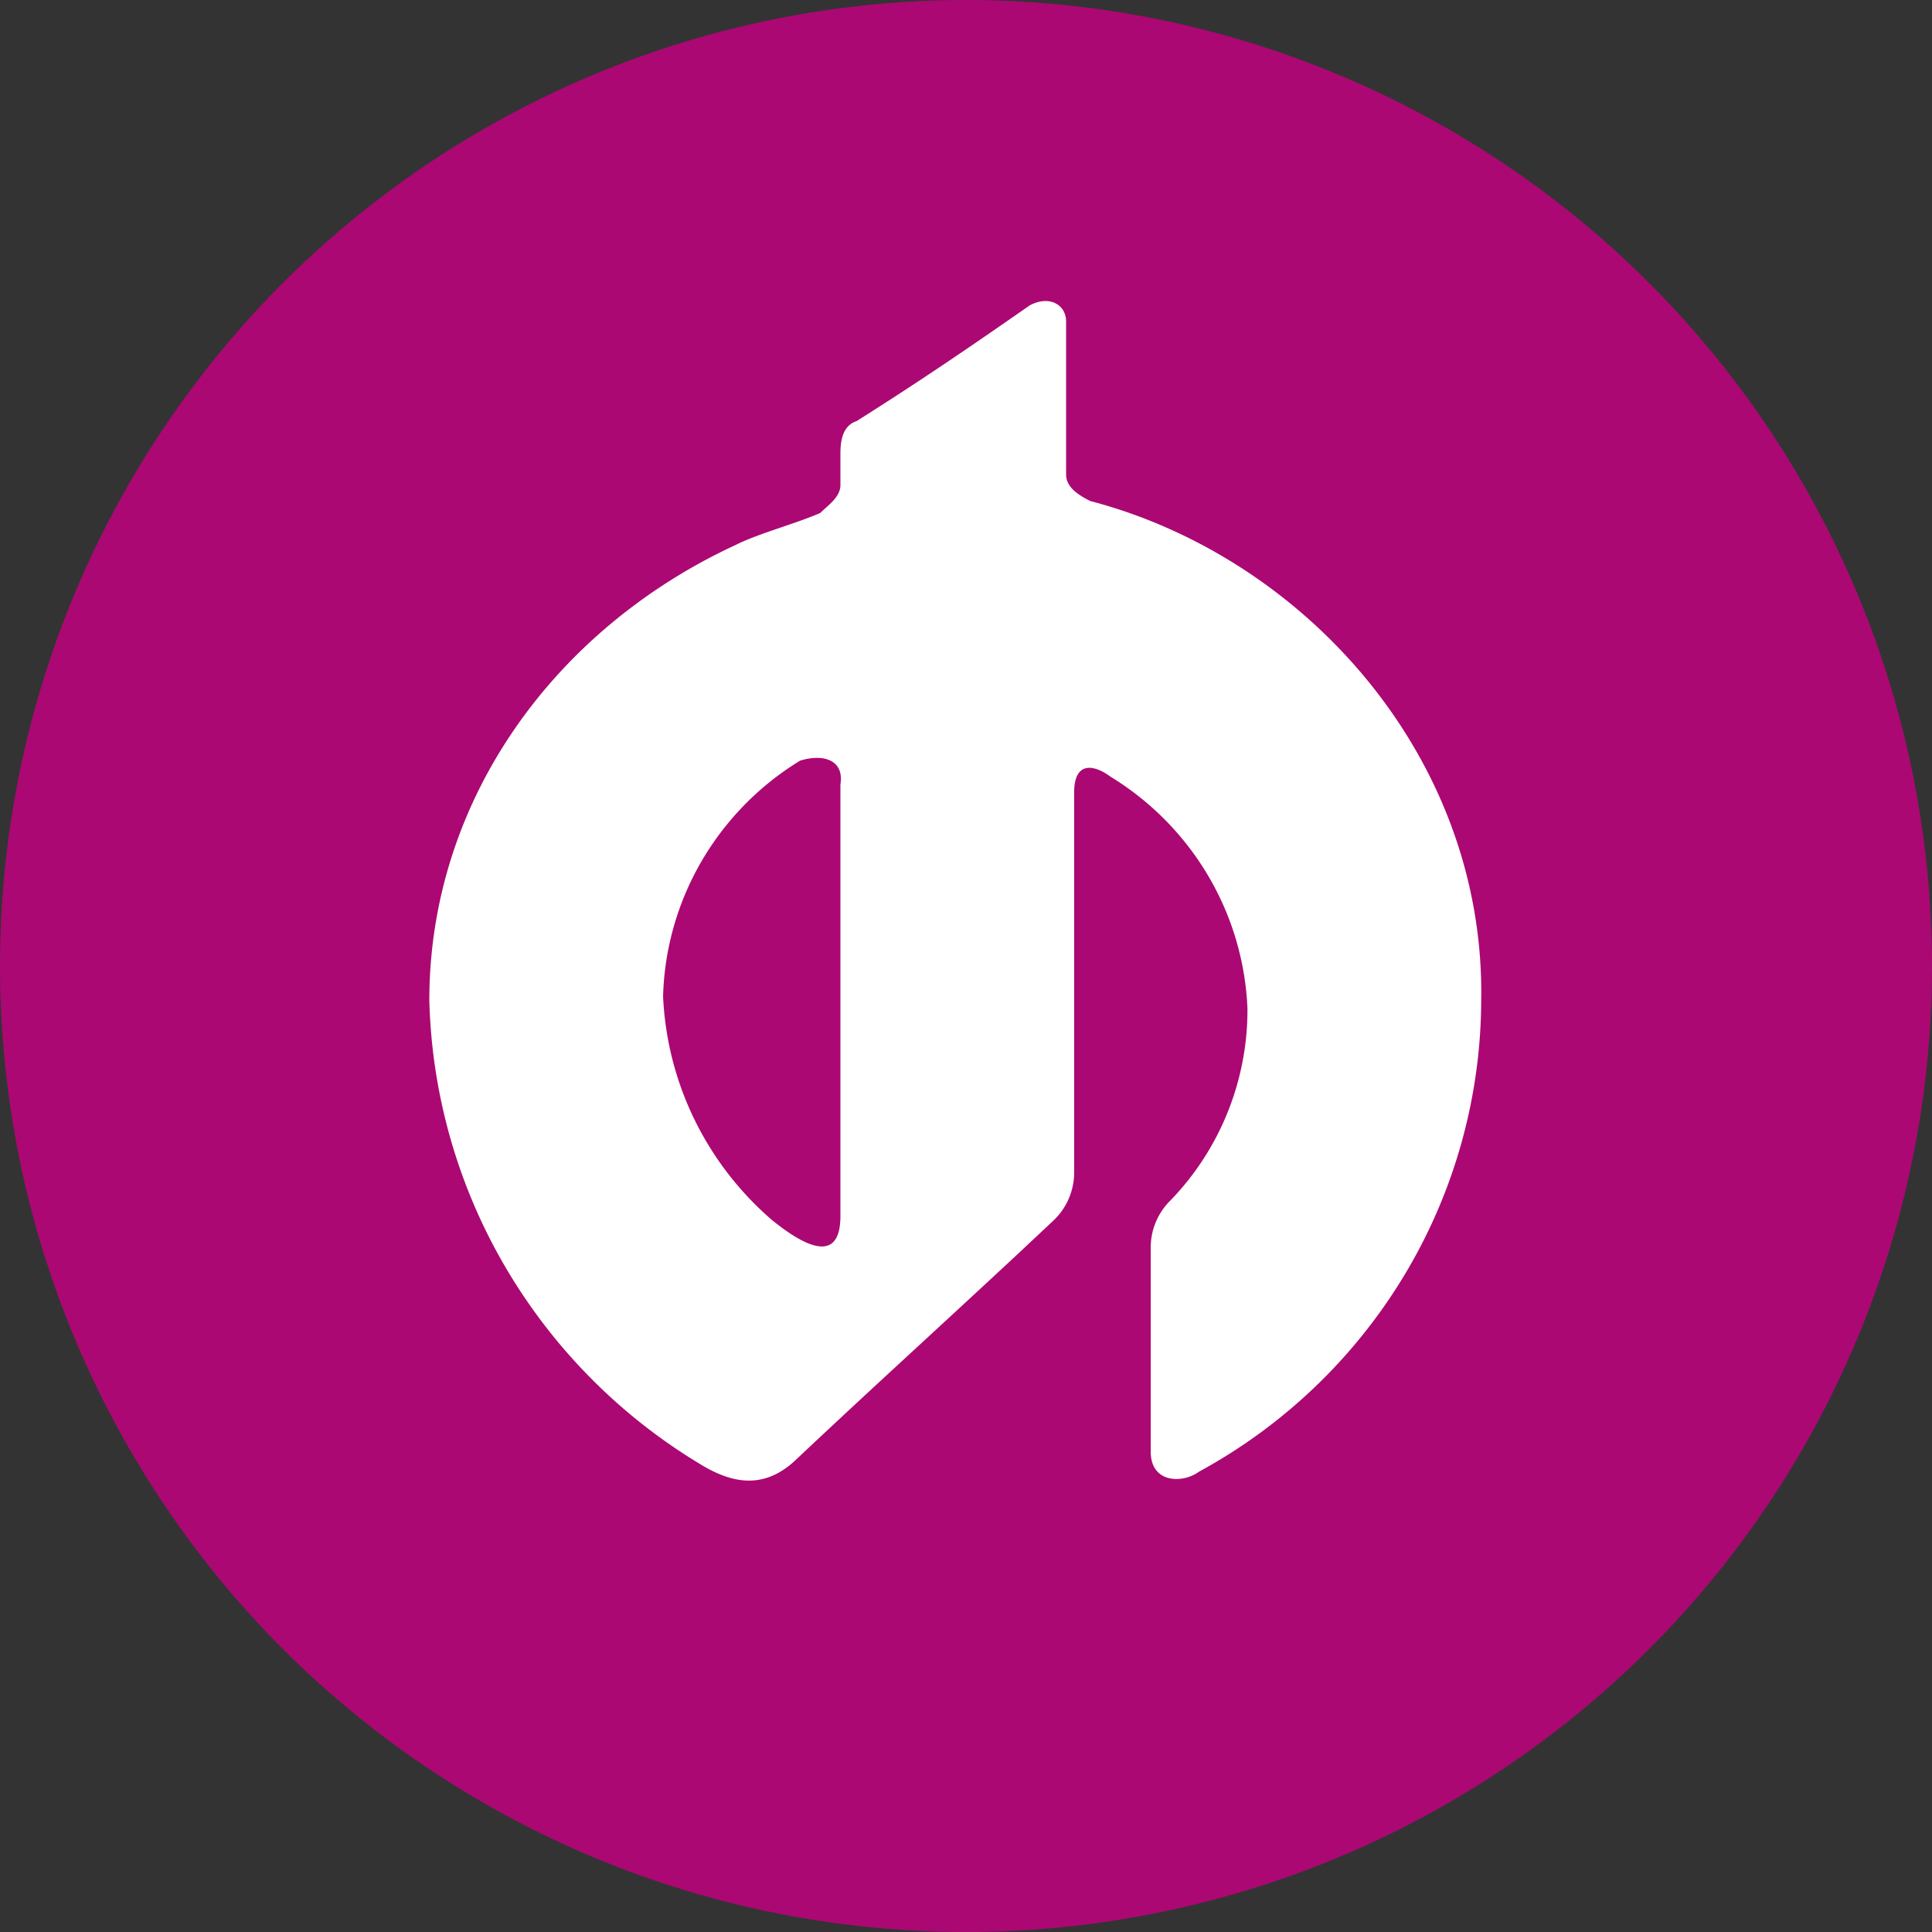 <svg width="90" height="90" fill="none" xmlns="http://www.w3.org/2000/svg"><rect width="100%" height="100%" fill="#333333" stroke="none"/><circle cx="45" cy="45" r="45" fill="#AB0873"/><g clip-path="url(#a)"><path d="M50.79 23.34c-.752-.372-1.127-.744-1.127-1.24v-7.133c0-.744-.751-1.24-1.69-.744-2.941 2.047-5.069 3.498-8.073 5.396-.563.186-.75.744-.75 1.489v1.488c0 .558-.564.93-.94 1.302-1.313.559-2.815.93-3.942 1.489C25.82 29.294 20 37.295 20 46.598a25.874 25.874 0 0 0 3.515 12.38 26.159 26.159 0 0 0 9.063 9.203c1.502.93 3.004 1.24 4.506-.186 3.943-3.721 8.073-7.442 12.016-11.164a3.075 3.075 0 0 0 .938-2.232V36.923c0-1.489.939-1.303 1.69-.744a13.39 13.39 0 0 1 4.548 4.608 13.246 13.246 0 0 1 1.835 6.183 12.764 12.764 0 0 1-3.567 8.931 3.075 3.075 0 0 0-.939 2.233v9.49c0 1.488 1.502 1.488 2.253.93a25.256 25.256 0 0 0 9.593-9.201A24.96 24.96 0 0 0 69 46.598c.188-11.35-8.26-20.653-18.21-23.258ZM39.15 36.55v20.096c0 1.86-1.127 1.86-3.192.185a14.689 14.689 0 0 1-3.614-4.693 14.57 14.57 0 0 1-1.455-5.726c.06-2.211.676-4.373 1.79-6.289a13.378 13.378 0 0 1 4.593-4.689c1.127-.347 2.065 0 1.877 1.117Z" fill="#fff"/></g><defs><clipPath id="a"><path fill="#fff" transform="translate(20 14)" d="M0 0h49v55H0z"/></clipPath></defs></svg>
